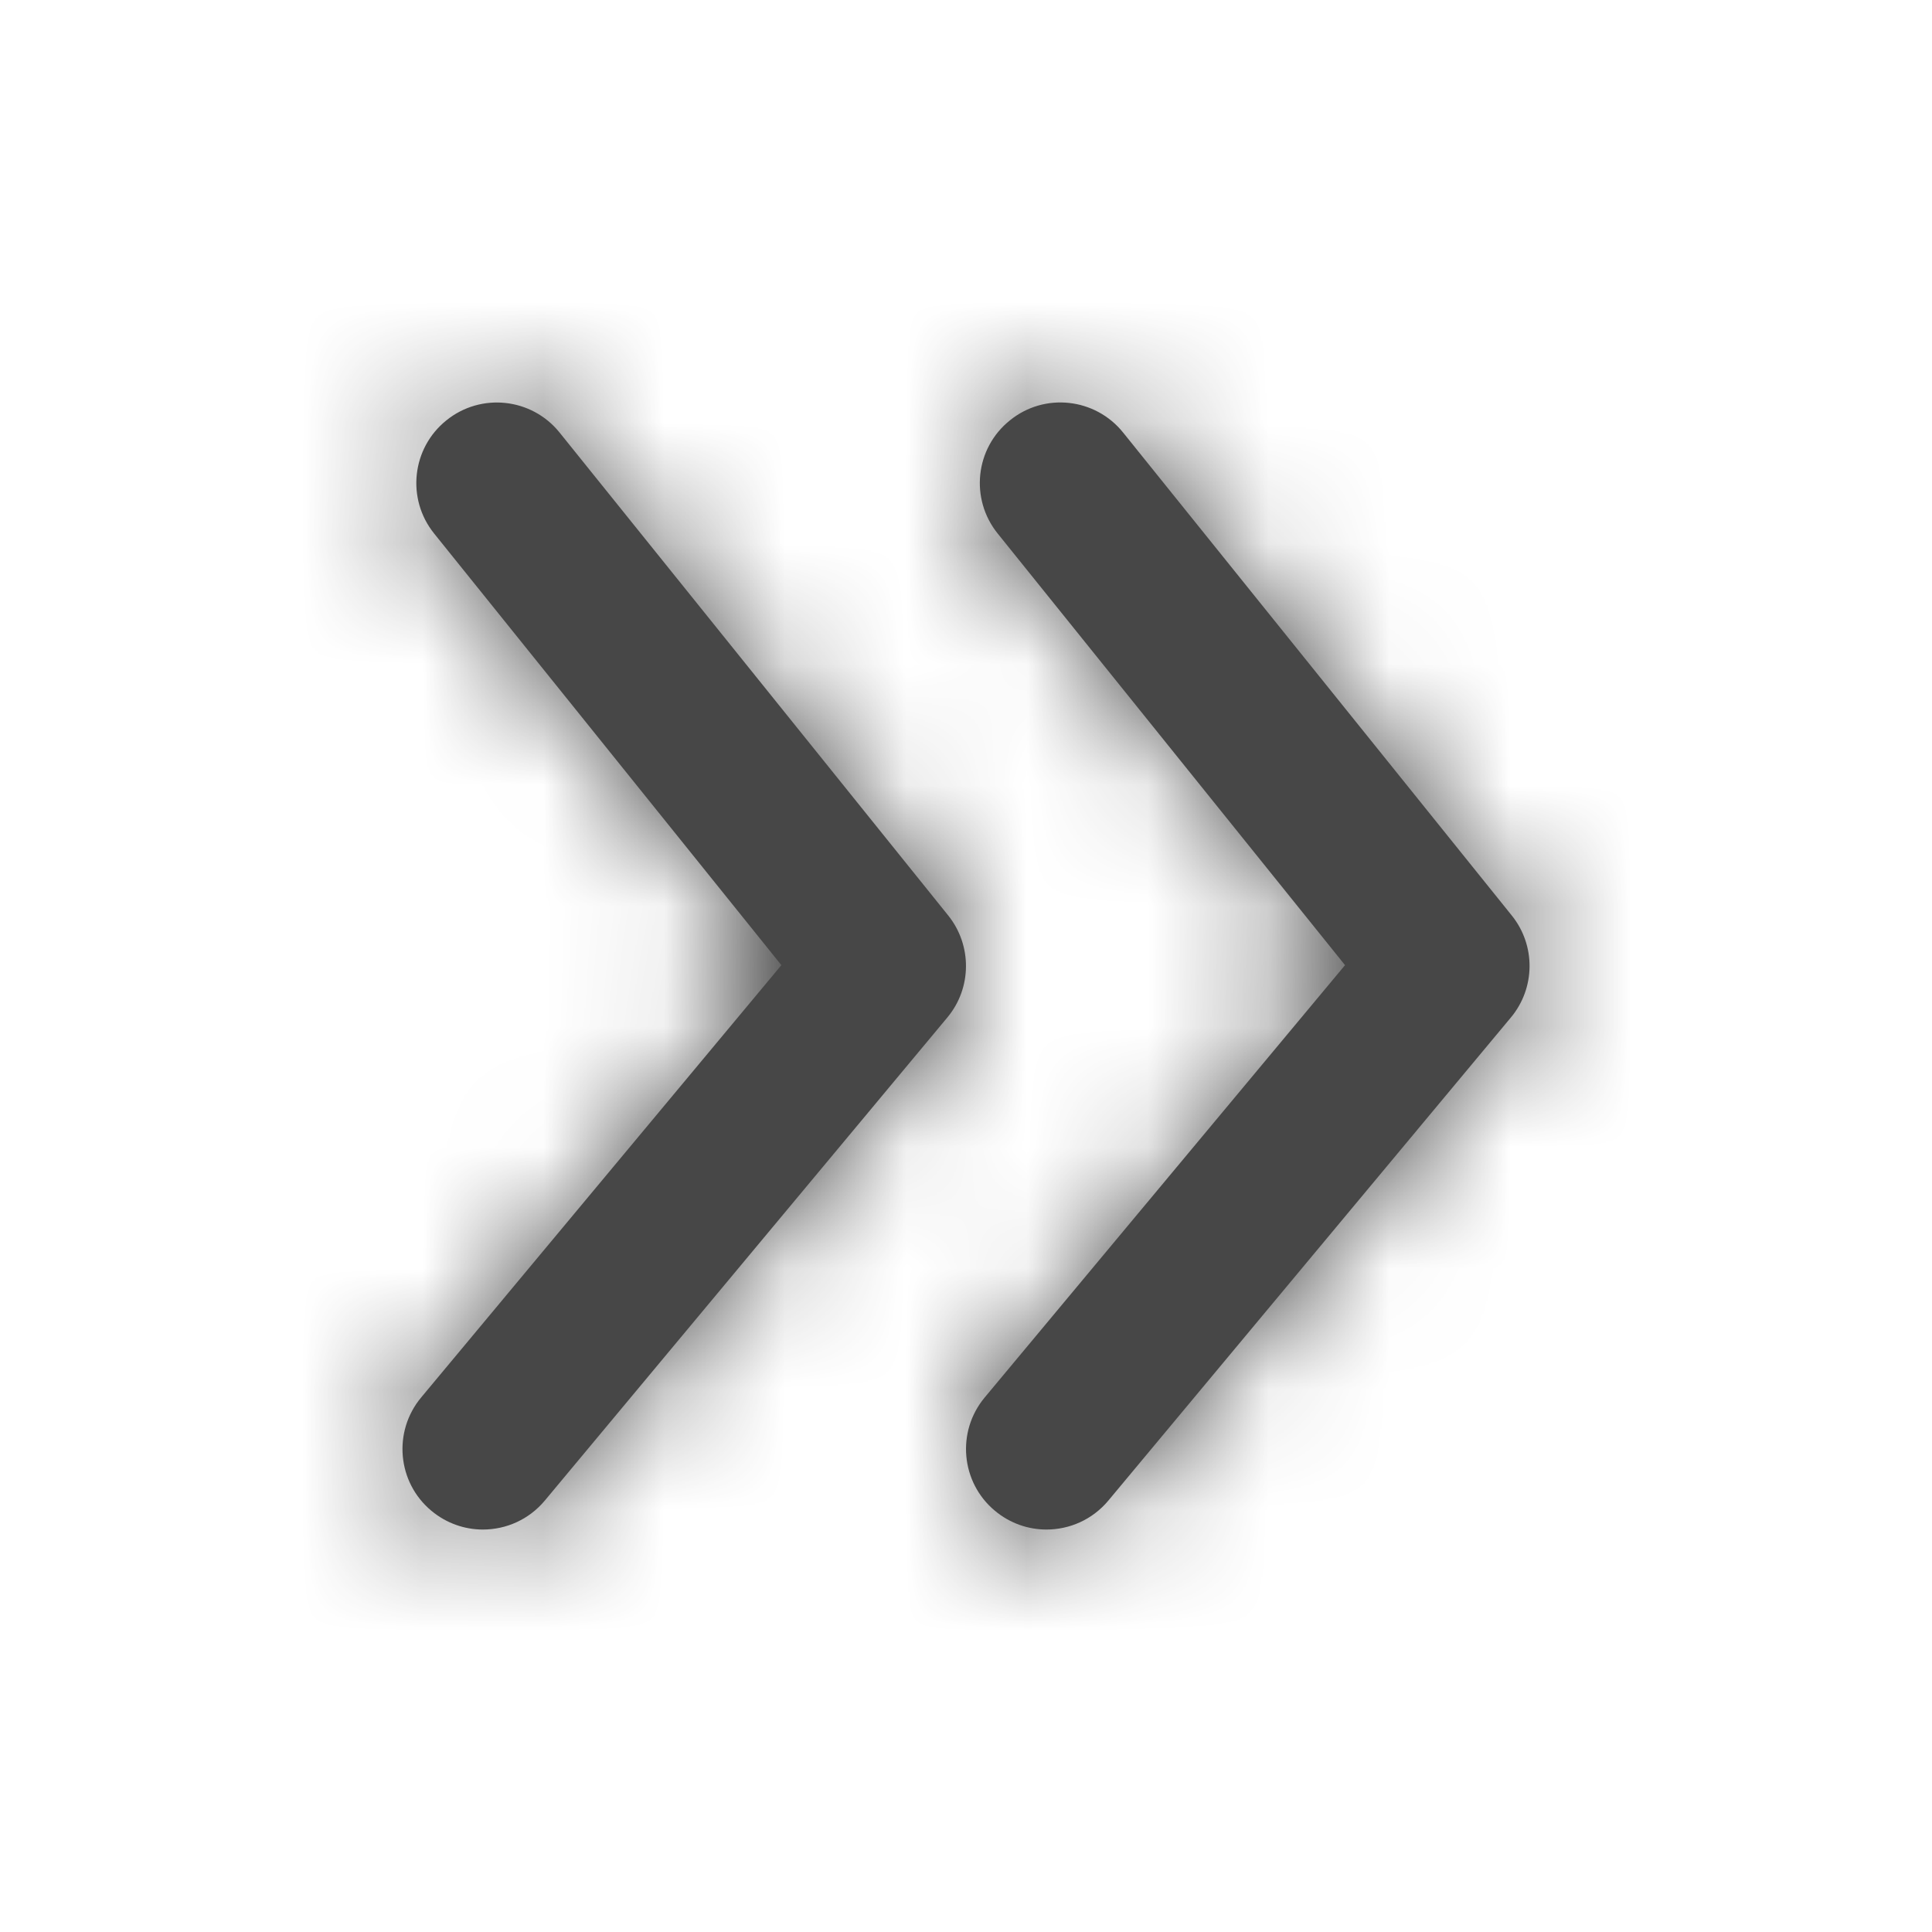 <svg width="16" height="16" viewBox="0 0 16 16" fill="none" xmlns="http://www.w3.org/2000/svg">
<path fill-rule="evenodd" clip-rule="evenodd" d="M9.301 3.582L12.52 7.582C12.719 7.829 12.716 8.183 12.512 8.427L9.179 12.427C9.047 12.585 8.858 12.667 8.666 12.667C8.516 12.667 8.365 12.616 8.24 12.512C7.957 12.277 7.919 11.856 8.155 11.573L11.139 7.993L8.262 4.418C8.031 4.131 8.076 3.711 8.364 3.481C8.65 3.249 9.07 3.295 9.301 3.582ZM3.697 3.481C3.983 3.25 4.403 3.295 4.634 3.582L7.853 7.582C8.051 7.829 8.049 8.183 7.845 8.427L4.512 12.427C4.38 12.585 4.191 12.667 3.999 12.667C3.849 12.667 3.698 12.616 3.573 12.512C3.29 12.277 3.252 11.856 3.488 11.573L6.471 7.993L3.595 4.418C3.364 4.131 3.41 3.711 3.697 3.481Z" fill="#474747"/>
<mask id="mask0" mask-type="alpha" maskUnits="userSpaceOnUse" x="3" y="3" width="10" height="10">
<path fill-rule="evenodd" clip-rule="evenodd" d="M9.301 3.582L12.52 7.582C12.719 7.829 12.716 8.183 12.512 8.427L9.179 12.427C9.047 12.585 8.858 12.667 8.666 12.667C8.516 12.667 8.365 12.616 8.24 12.512C7.957 12.277 7.919 11.856 8.155 11.573L11.139 7.993L8.262 4.418C8.031 4.131 8.076 3.711 8.364 3.481C8.65 3.249 9.07 3.295 9.301 3.582ZM3.697 3.481C3.983 3.25 4.403 3.295 4.634 3.582L7.853 7.582C8.051 7.829 8.049 8.183 7.845 8.427L4.512 12.427C4.38 12.585 4.191 12.667 3.999 12.667C3.849 12.667 3.698 12.616 3.573 12.512C3.29 12.277 3.252 11.856 3.488 11.573L6.471 7.993L3.595 4.418C3.364 4.131 3.41 3.711 3.697 3.481Z" fill="white"/>
</mask>
<g mask="url(#mask0)">
<rect width="16" height="16" fill="#474747"/>
</g>
</svg>
